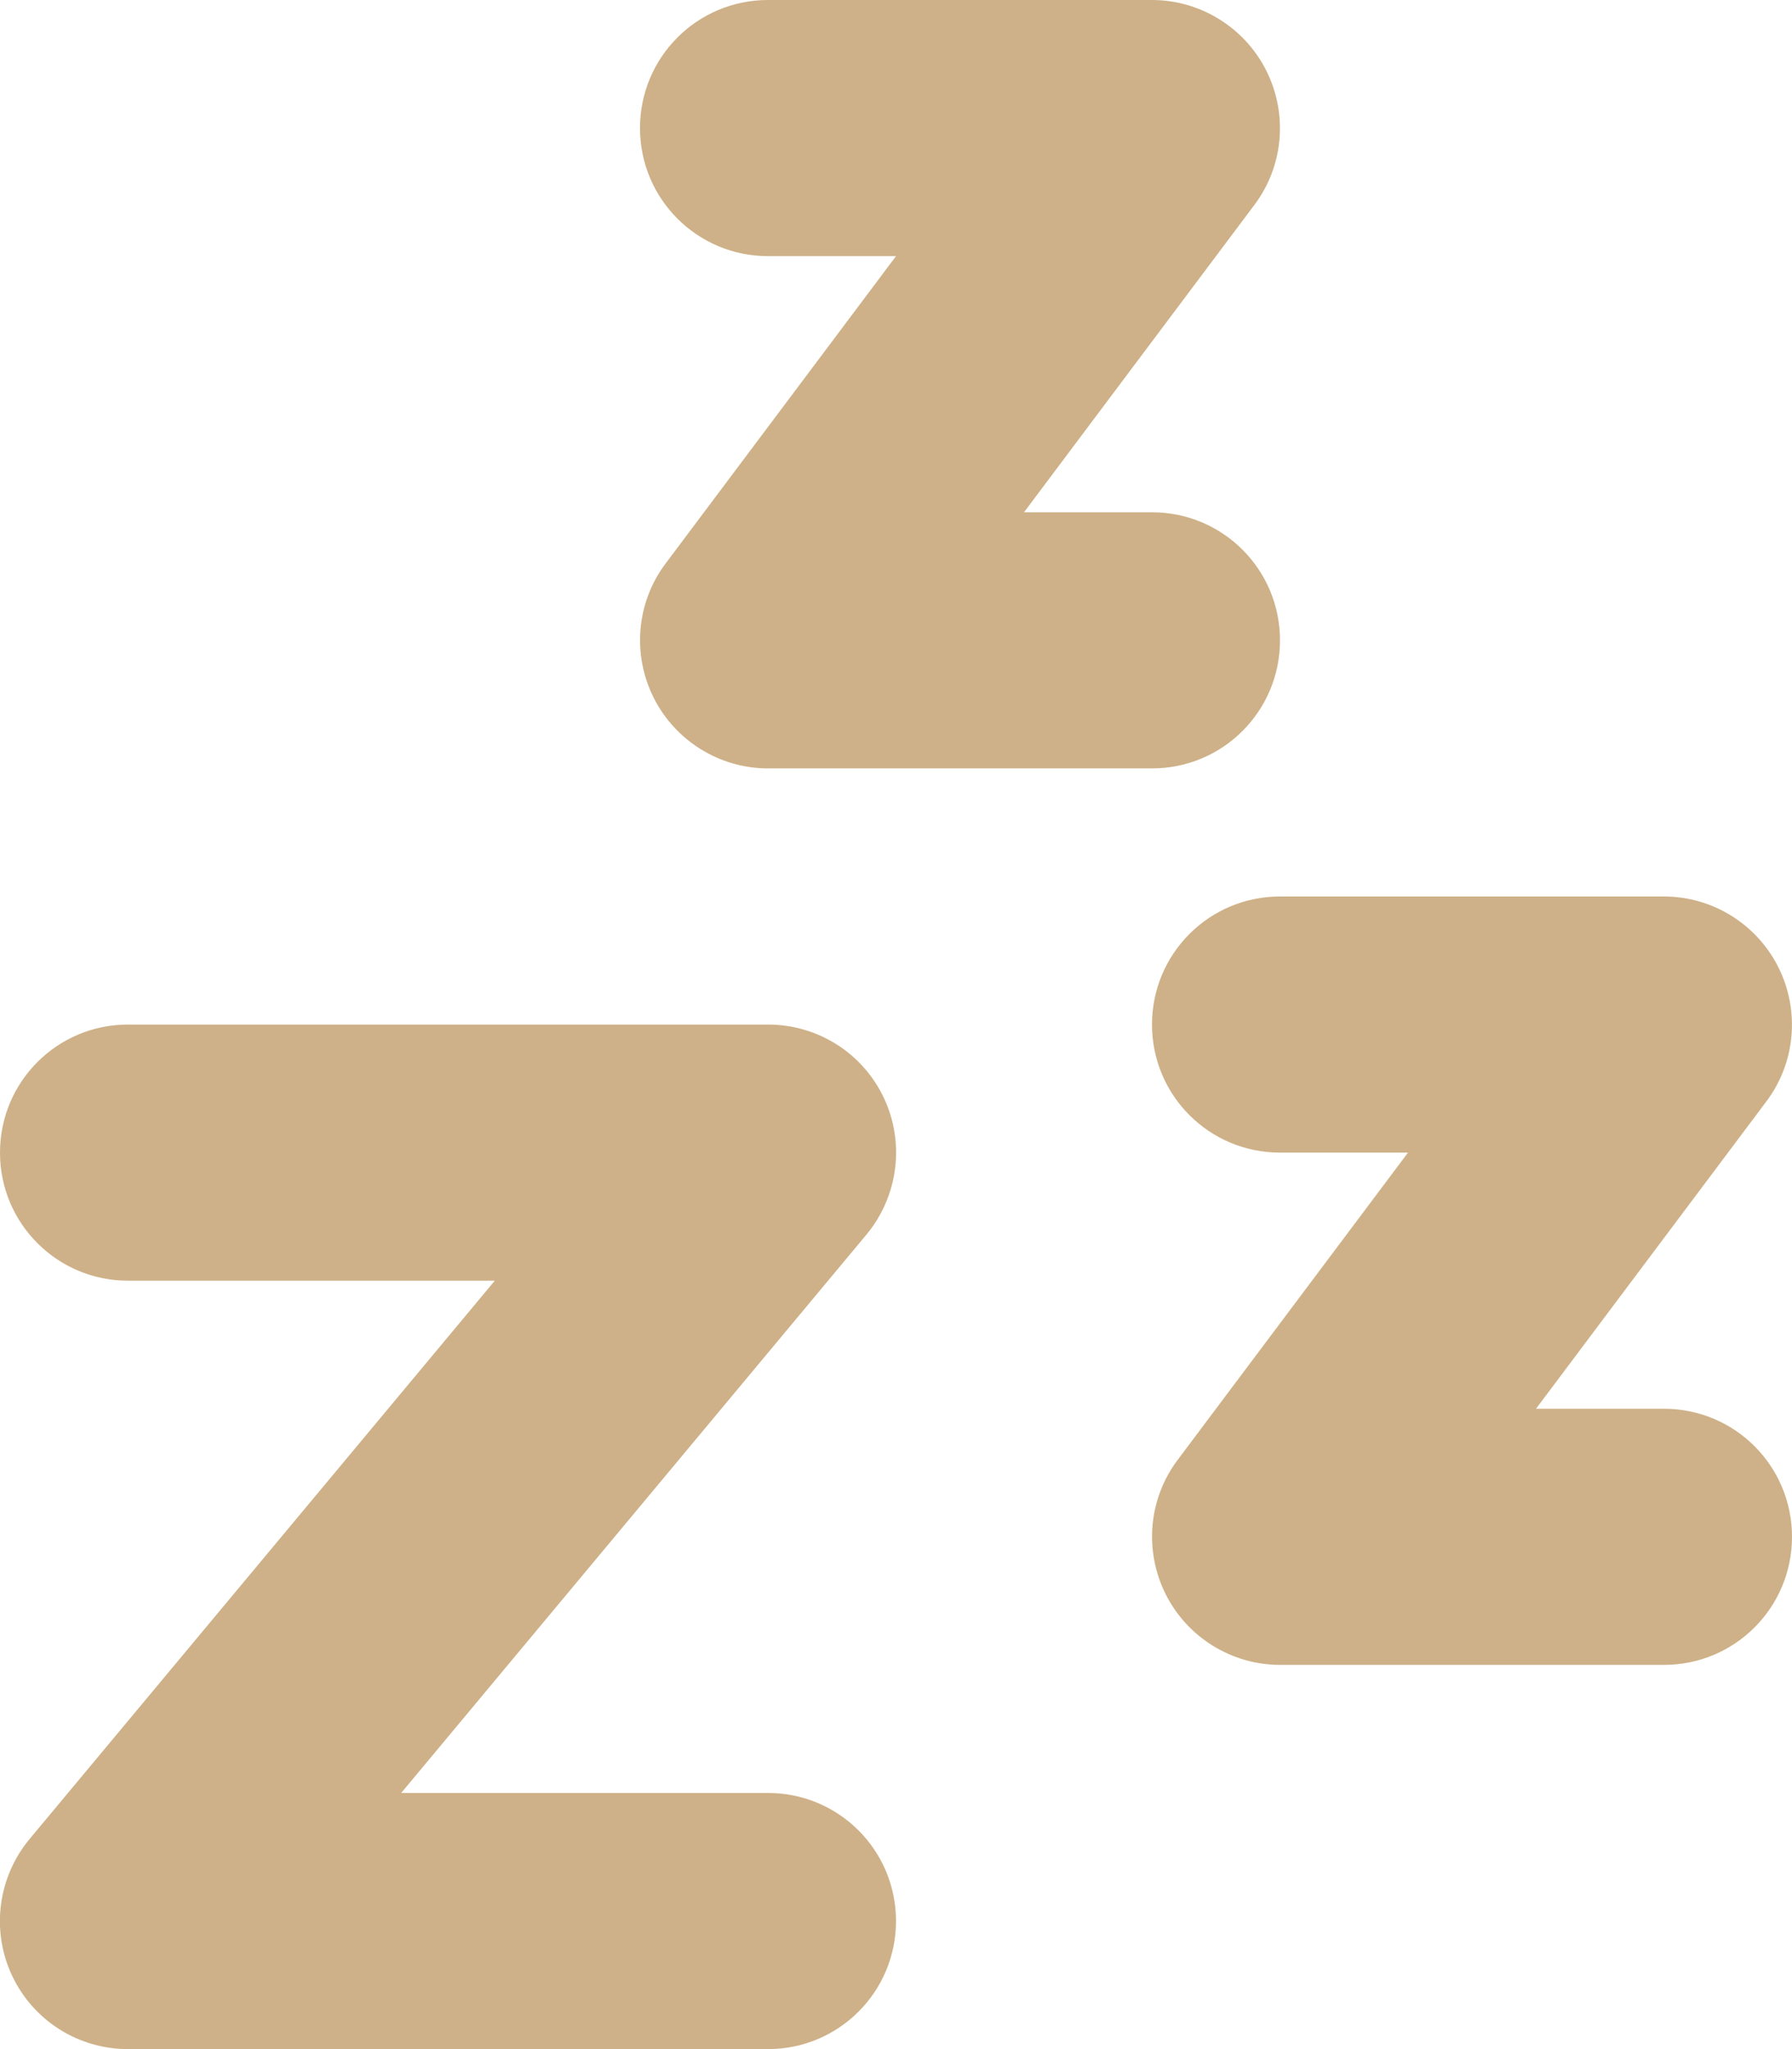 <?xml version="1.0" encoding="UTF-8" standalone="no"?>
<svg
   viewBox="0 0 448 512"
   version="1.1"
   id="svg3480"
   sodipodi:docname="snooze.svg"
   inkscape:version="1.2.2 (b0a8486541, 2022-12-01)"
   xmlns:inkscape="http://www.inkscape.org/namespaces/inkscape"
   xmlns:sodipodi="http://sodipodi.sourceforge.net/DTD/sodipodi-0.dtd"
   xmlns="http://www.w3.org/2000/svg"
   xmlns:svg="http://www.w3.org/2000/svg">
  <defs
     id="defs3484" />
  <sodipodi:namedview
     id="namedview3482"
     pagecolor="#505050"
     bordercolor="#eeeeee"
     borderopacity="1"
     inkscape:showpageshadow="0"
     inkscape:pageopacity="0"
     inkscape:pagecheckerboard="0"
     inkscape:deskcolor="#505050"
     showgrid="false"
     inkscape:zoom="0.42773438"
     inkscape:cx="893.07762"
     inkscape:cy="81.826483"
     inkscape:window-width="1774"
     inkscape:window-height="874"
     inkscape:window-x="50"
     inkscape:window-y="110"
     inkscape:window-maximized="1"
     inkscape:current-layer="svg3480" />
  <!--! Font Awesome Pro 6.4.0 by @fontawesome - https://fontawesome.com License - https://fontawesome.com/license (Commercial License) Copyright 2023 Fonticons, Inc. -->
  <path
     d="M192 0c-17.7 0-32 14.3-32 32s14.3 32 32 32h32l-57.6 76.8c-7.3 9.7-8.4 22.7-3 33.5s16.5 17.7 28.6 17.7h96c17.7 0 32-14.3 32-32s-14.3-32-32-32H256l57.6-76.8c7.3-9.7 8.4-22.7 3-33.5S300.1 0 288 0H192zM320 224c-17.7 0-32 14.3-32 32s14.3 32 32 32h32l-57.6 76.8c-7.3 9.7-8.4 22.7-3 33.5s16.5 17.7 28.6 17.7h96c17.7 0 32-14.3 32-32s-14.3-32-32-32H384l57.6-76.8c7.3-9.7 8.4-22.7 3-33.5S428.1 224 416 224H320zM32 256c-17.7 0-32 14.3-32 32s14.3 32 32 32h91.7L7.4 459.5c-7.9 9.5-9.7 22.8-4.4 34.1S19.6 512 32 512H192c17.7 0 32-14.3 32-32s-14.3-32-32-32H100.3L216.6 308.5c7.9-9.5 9.7-22.8 4.4-34.1s-16.6-18.4-29-18.4H32z"
     id="path3478"
     style="fill:#ceb188;fill-opacity:1" />
</svg>
